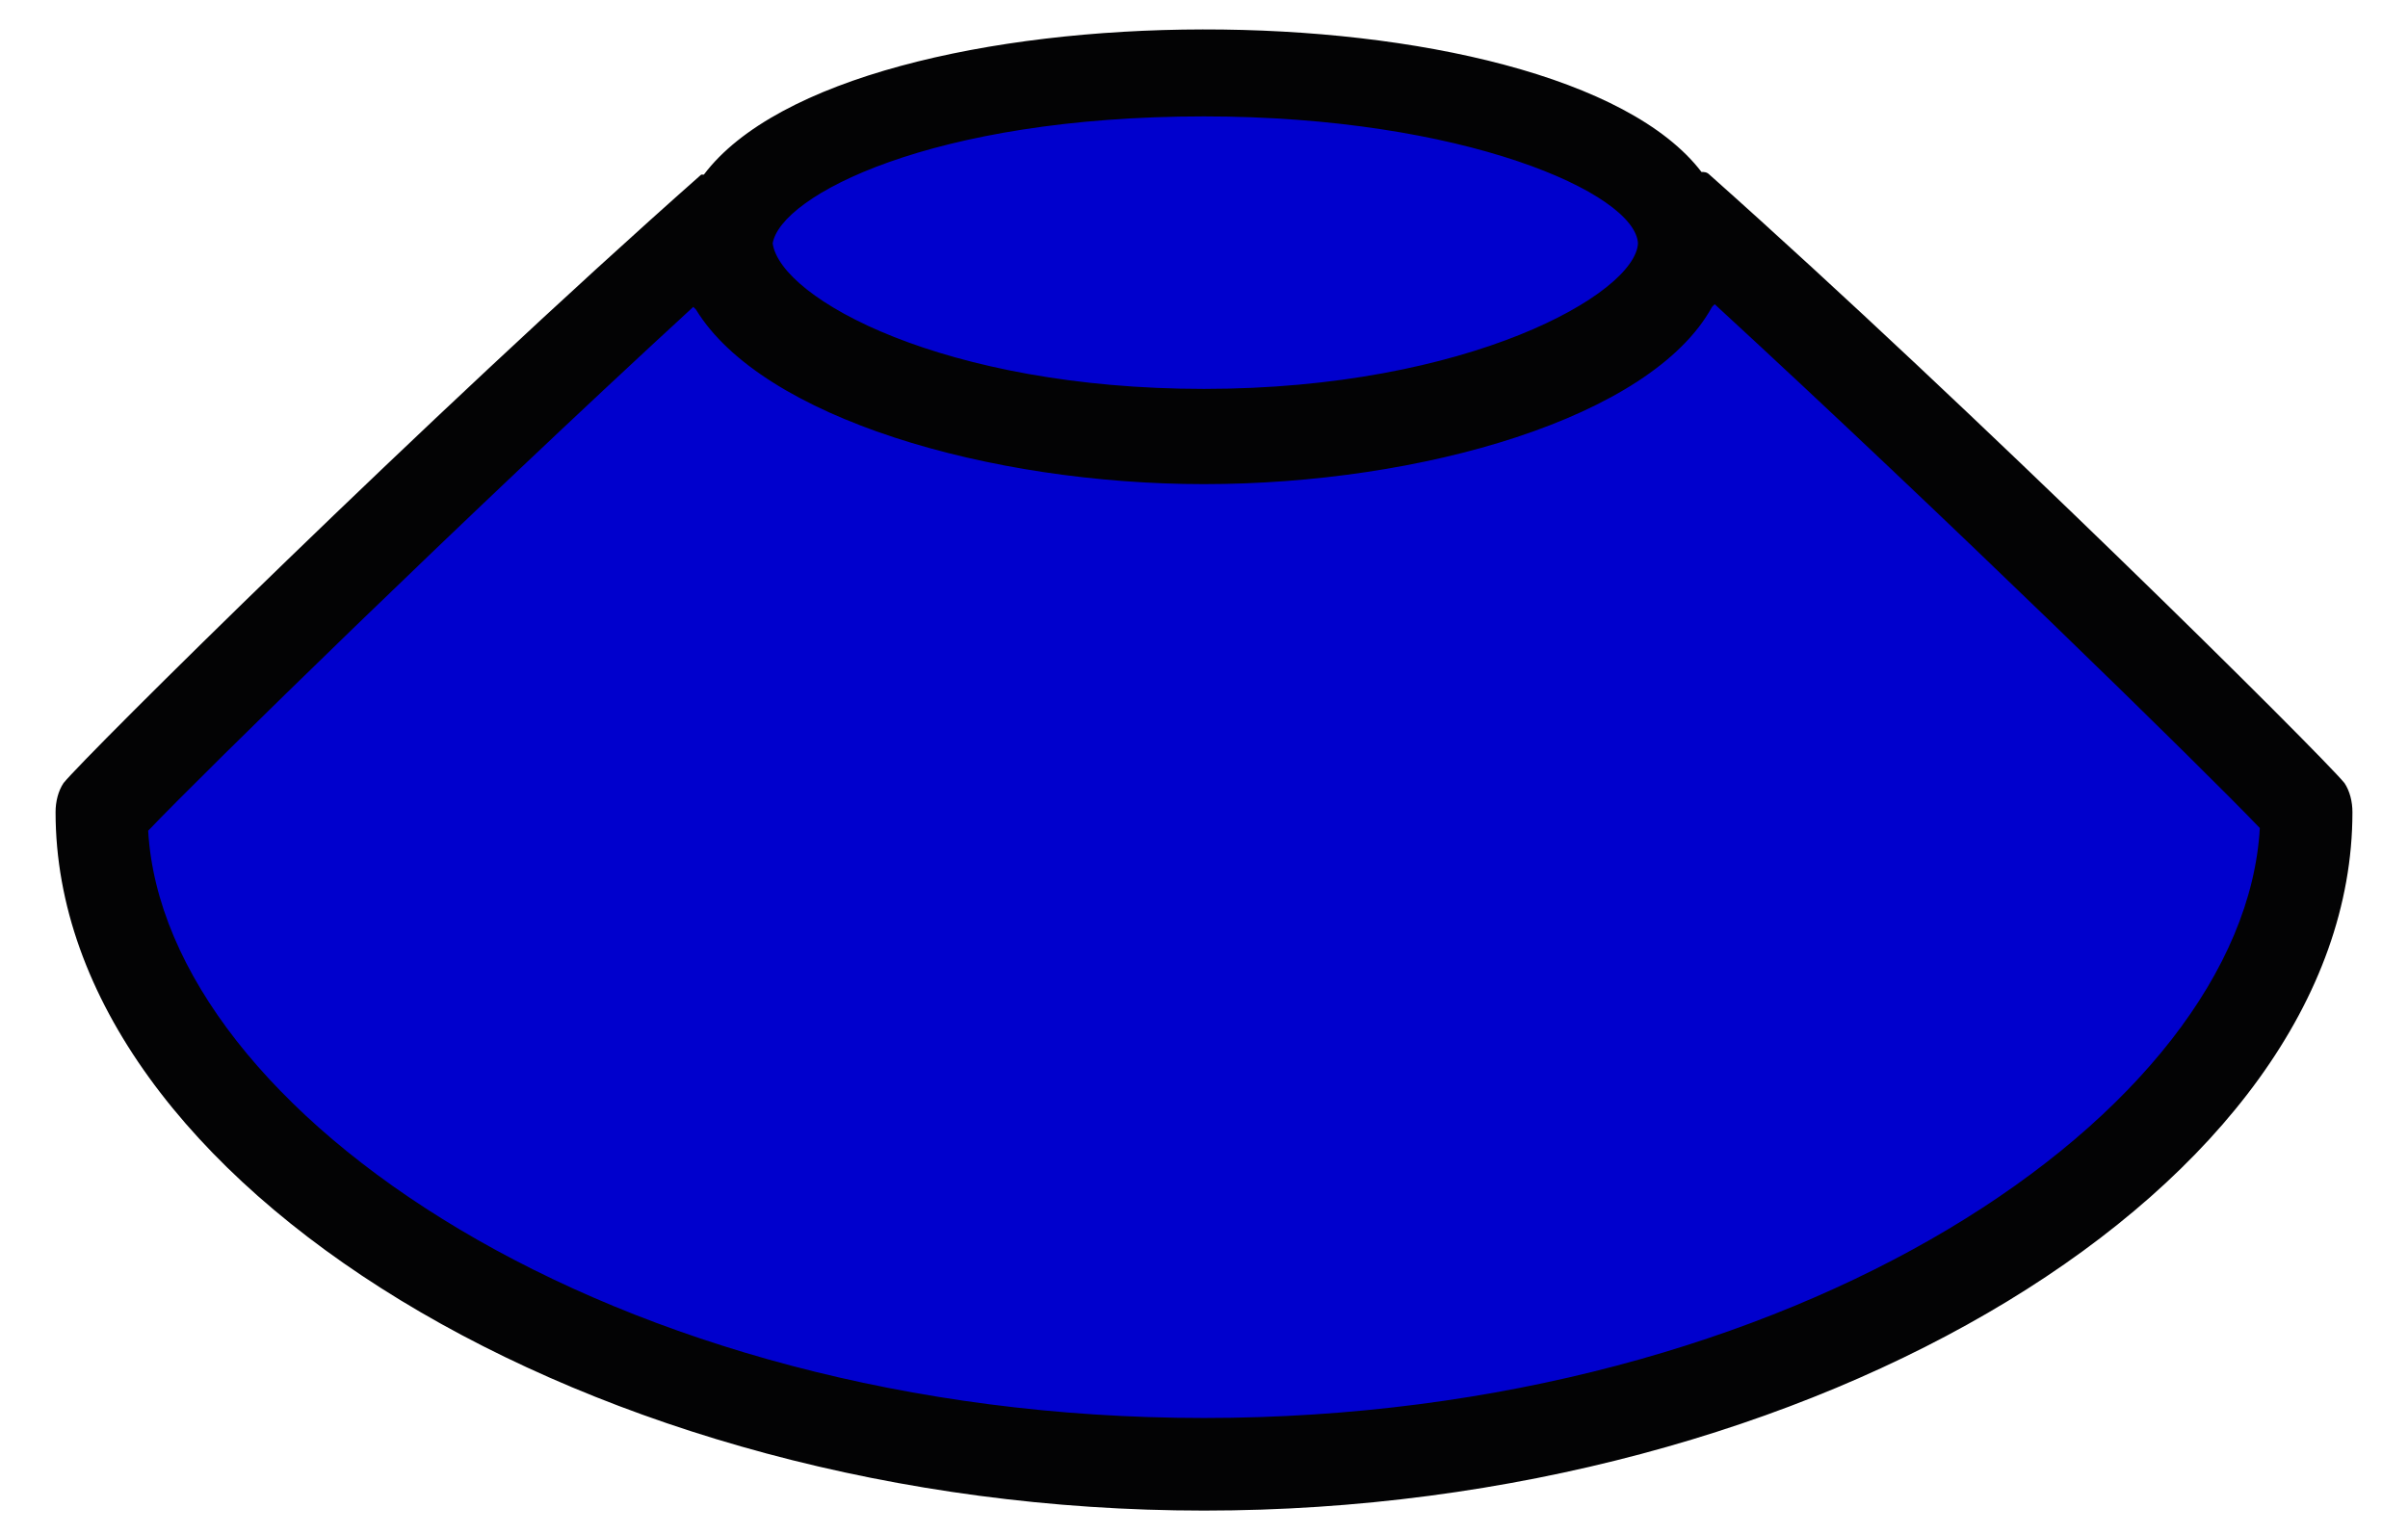 <?xml version="1.0" encoding="utf-8"?>
<!-- Generator: Adobe Illustrator 16.0.4, SVG Export Plug-In . SVG Version: 6.00 Build 0)  -->
<!DOCTYPE svg PUBLIC "-//W3C//DTD SVG 1.1//EN" "http://www.w3.org/Graphics/SVG/1.1/DTD/svg11.dtd">
<svg version="1.1" id="Ebene_1" xmlns:x="http://ns.adobe.com/Extensibility/1.0/" xmlns:i="http://ns.adobe.com/AdobeIllustrator/10.0/" xmlns:graph="http://ns.adobe.com/Graphs/1.0/"
	 xmlns="http://www.w3.org/2000/svg" xmlns:xlink="http://www.w3.org/1999/xlink" xmlns:a="http://ns.adobe.com/AdobeSVGViewerExtensions/3.0/"
	 x="0px" y="0px" width="9.1px" height="5.8px" viewBox="0 0 9.1 5.8" style="enable-background:new 0 0 9.1 5.8;"
	 xml:space="preserve">
<style type="text/css">
<![CDATA[
	.st0{fill:#0000cd;}
	.st1{fill:#030304;}
]]>
</style>
<path id="cap-top_2_" class="st0" d="M6.37,0.94c0,0.36-0.81,0.72-1.82,0.72c-1,0-1.82-0.36-1.82-0.72s0.81-0.66,1.82-0.66
	C5.55,0.28,6.37,0.57,6.37,0.94z"/>
<path id="cap-bottom_2_" class="st0" d="M6.34,0.79C6.34,0.8,6.34,0.8,6.34,0.79c0.01,0.05,0.03,0.09,0.03,0.13
	c0,0.36-0.81,0.72-1.82,0.72c-1,0-1.82-0.36-1.82-0.72c0-0.04,0.01-0.09,0.04-0.13l0,0C1.74,1.7,0.45,2.98,0.38,3.07
	c0,1.24,1.87,2.46,4.17,2.46c2.31,0,4.17-1.22,4.17-2.46C8.65,2.98,7.36,1.7,6.34,0.79z"/>
<path class="st1" d="M8.86,2.96c-0.09-0.11-1.4-1.41-2.4-2.3C6.45,0.65,6.44,0.65,6.43,0.65C5.88-0.07,3.21-0.07,2.66,0.66H2.65
	c-1.04,0.92-2.33,2.2-2.41,2.3C0.22,2.99,0.21,3.03,0.21,3.07c0,1.4,2.03,2.64,4.34,2.64s4.34-1.23,4.34-2.64
	C8.89,3.03,8.88,2.99,8.86,2.96z M4.55,0.44c0.98,0,1.63,0.29,1.64,0.48C6.18,1.11,5.55,1.47,4.55,1.47c-0.98,0-1.6-0.34-1.63-0.55
	C2.95,0.74,3.52,0.44,4.55,0.44z M4.55,5.36c-2.24,0-3.93-1.16-3.99-2.22c0.21-0.22,1.19-1.18,2.06-1.98l0.01,0.01
	c0.25,0.41,1.11,0.66,1.92,0.66c0.82,0,1.69-0.25,1.92-0.67c0,0,0,0,0.01-0.01c0.88,0.81,1.85,1.76,2.06,1.98
	C8.48,4.2,6.79,5.36,4.55,5.36z"/>
</svg>
